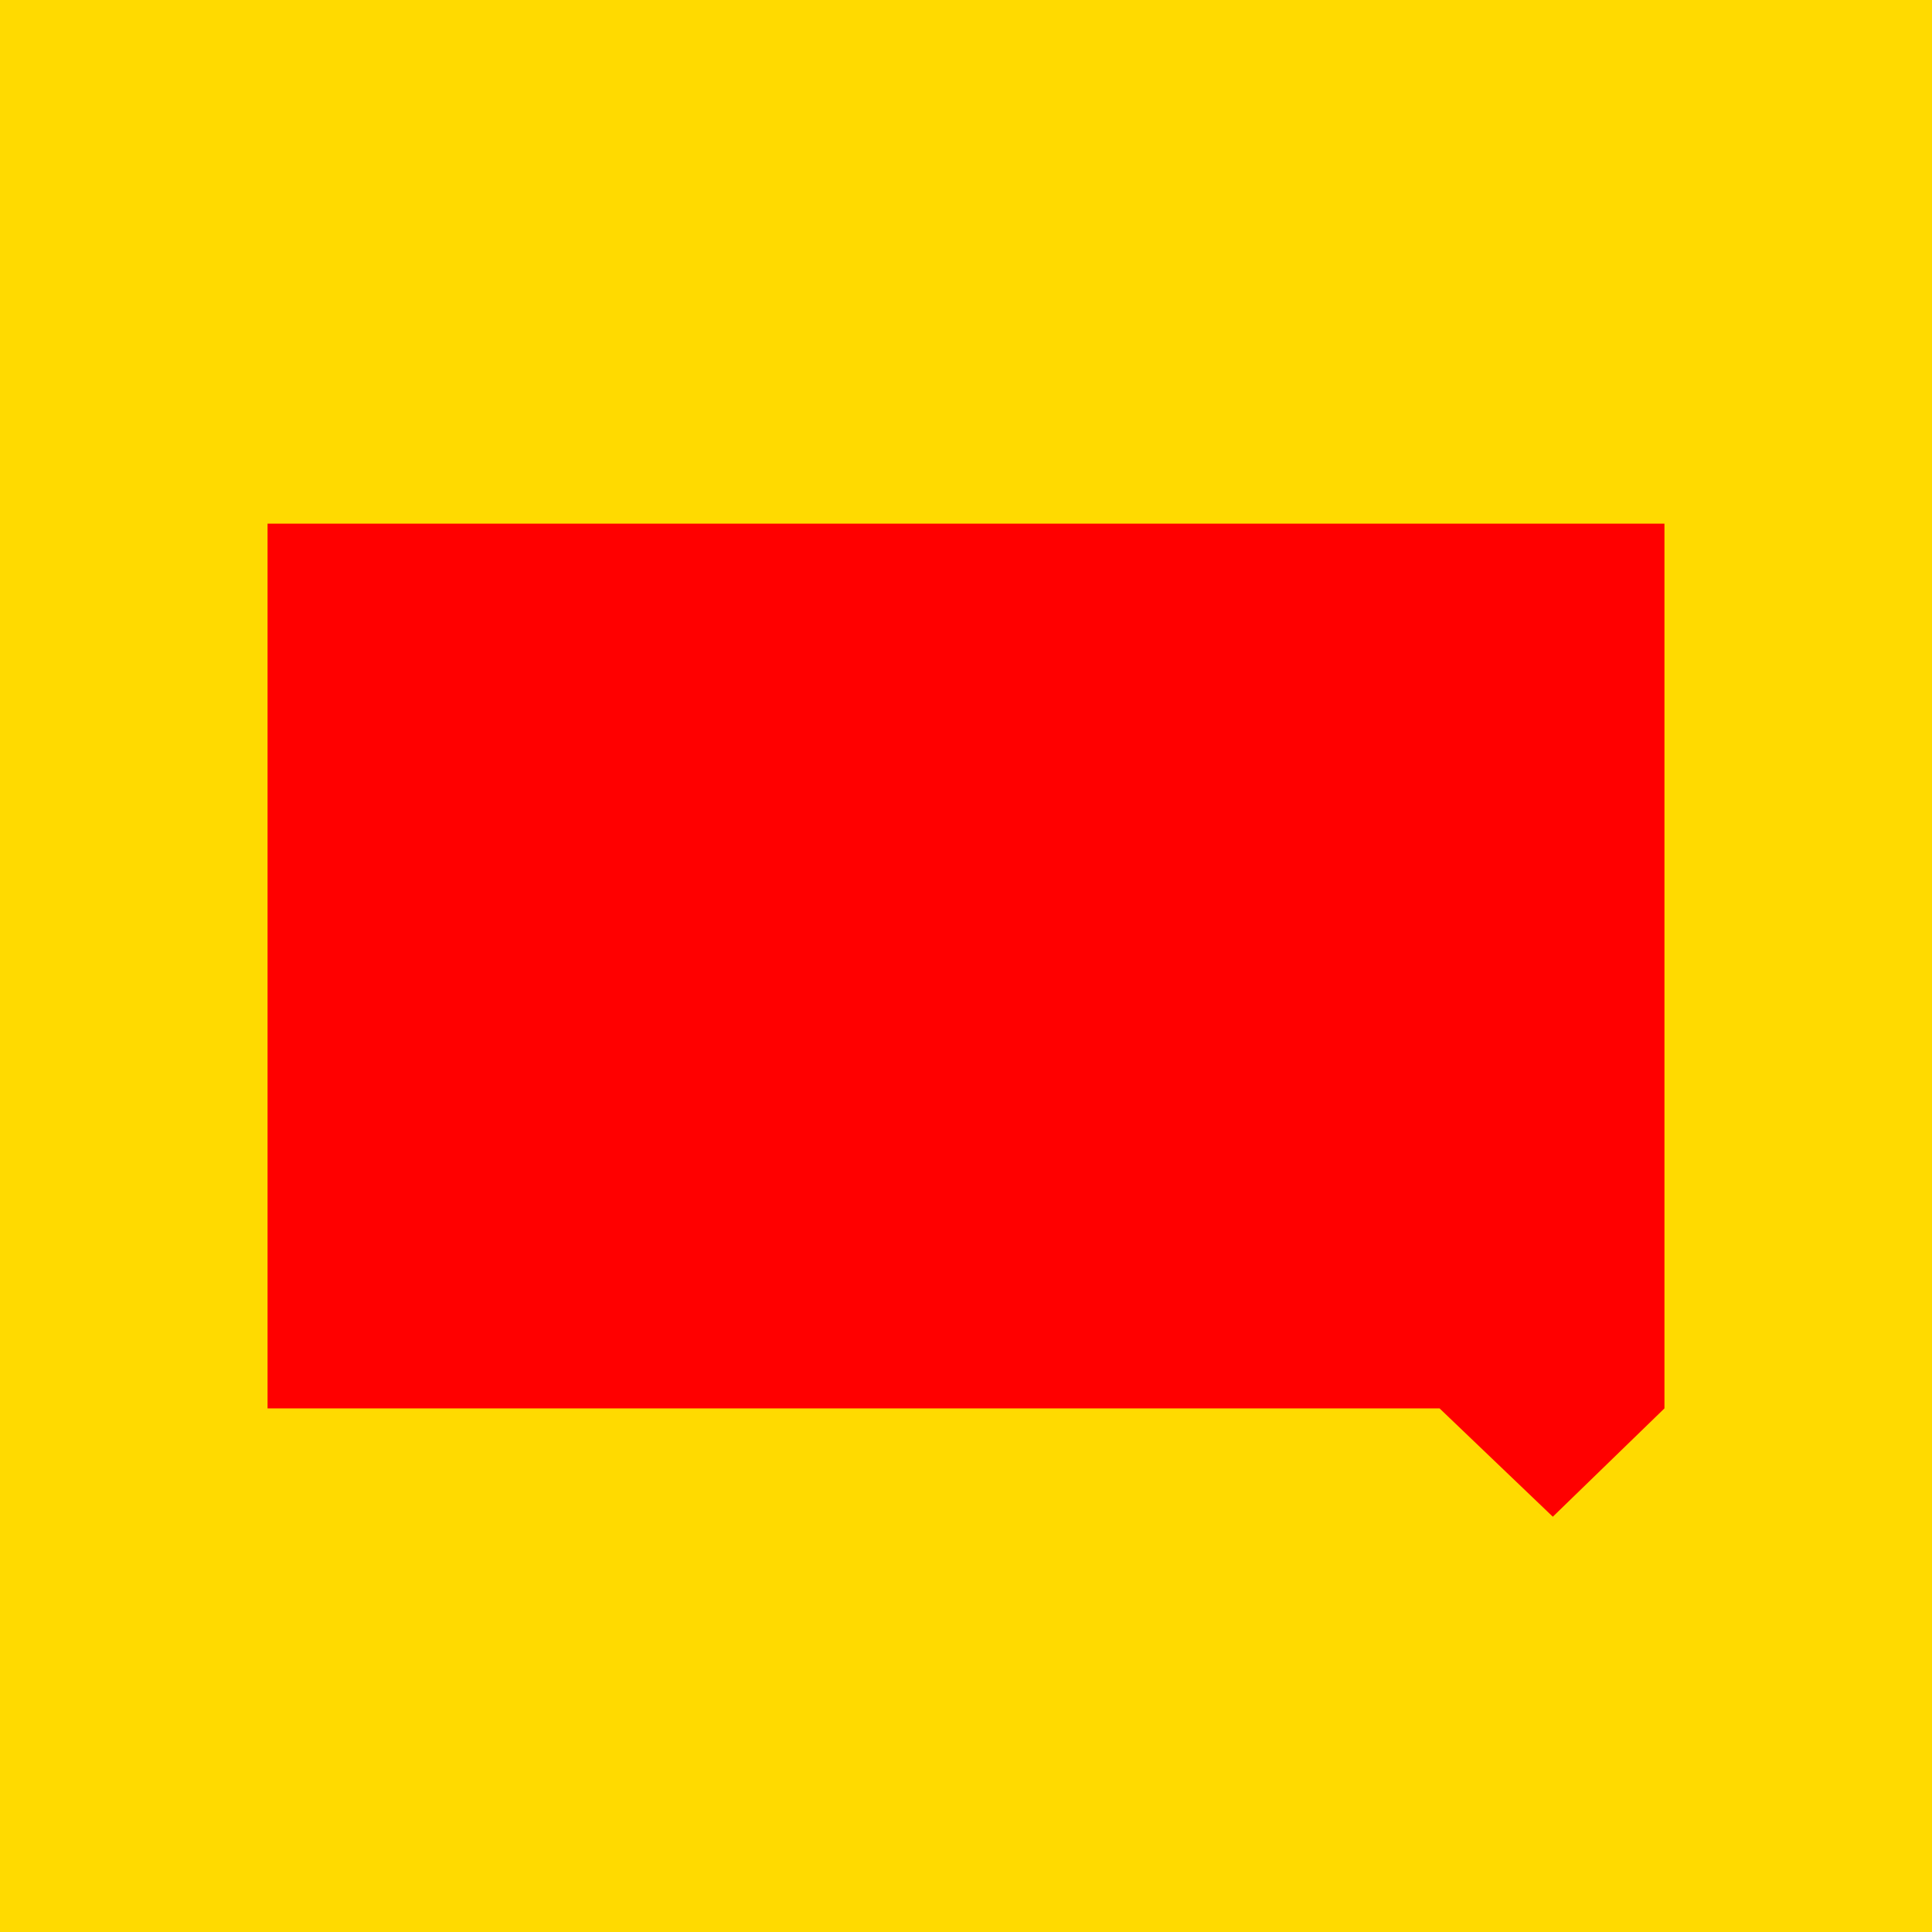 <svg xmlns="http://www.w3.org/2000/svg" width="67.379" height="67.379" viewBox="0 0 67.379 67.379">
  <g id="Group_45" data-name="Group 45" transform="translate(0 0)">
    <rect id="Rectangle_76" data-name="Rectangle 76" width="67.379" height="67.379" fill="#ffda00"/>
    <path id="Path_43" data-name="Path 43" d="M206.5,41.7V72.556h40.874l3.95,3.778,3.893-3.778V41.7Z" transform="translate(-197.169 -23.438)" fill="red"/>
  </g>
</svg>

